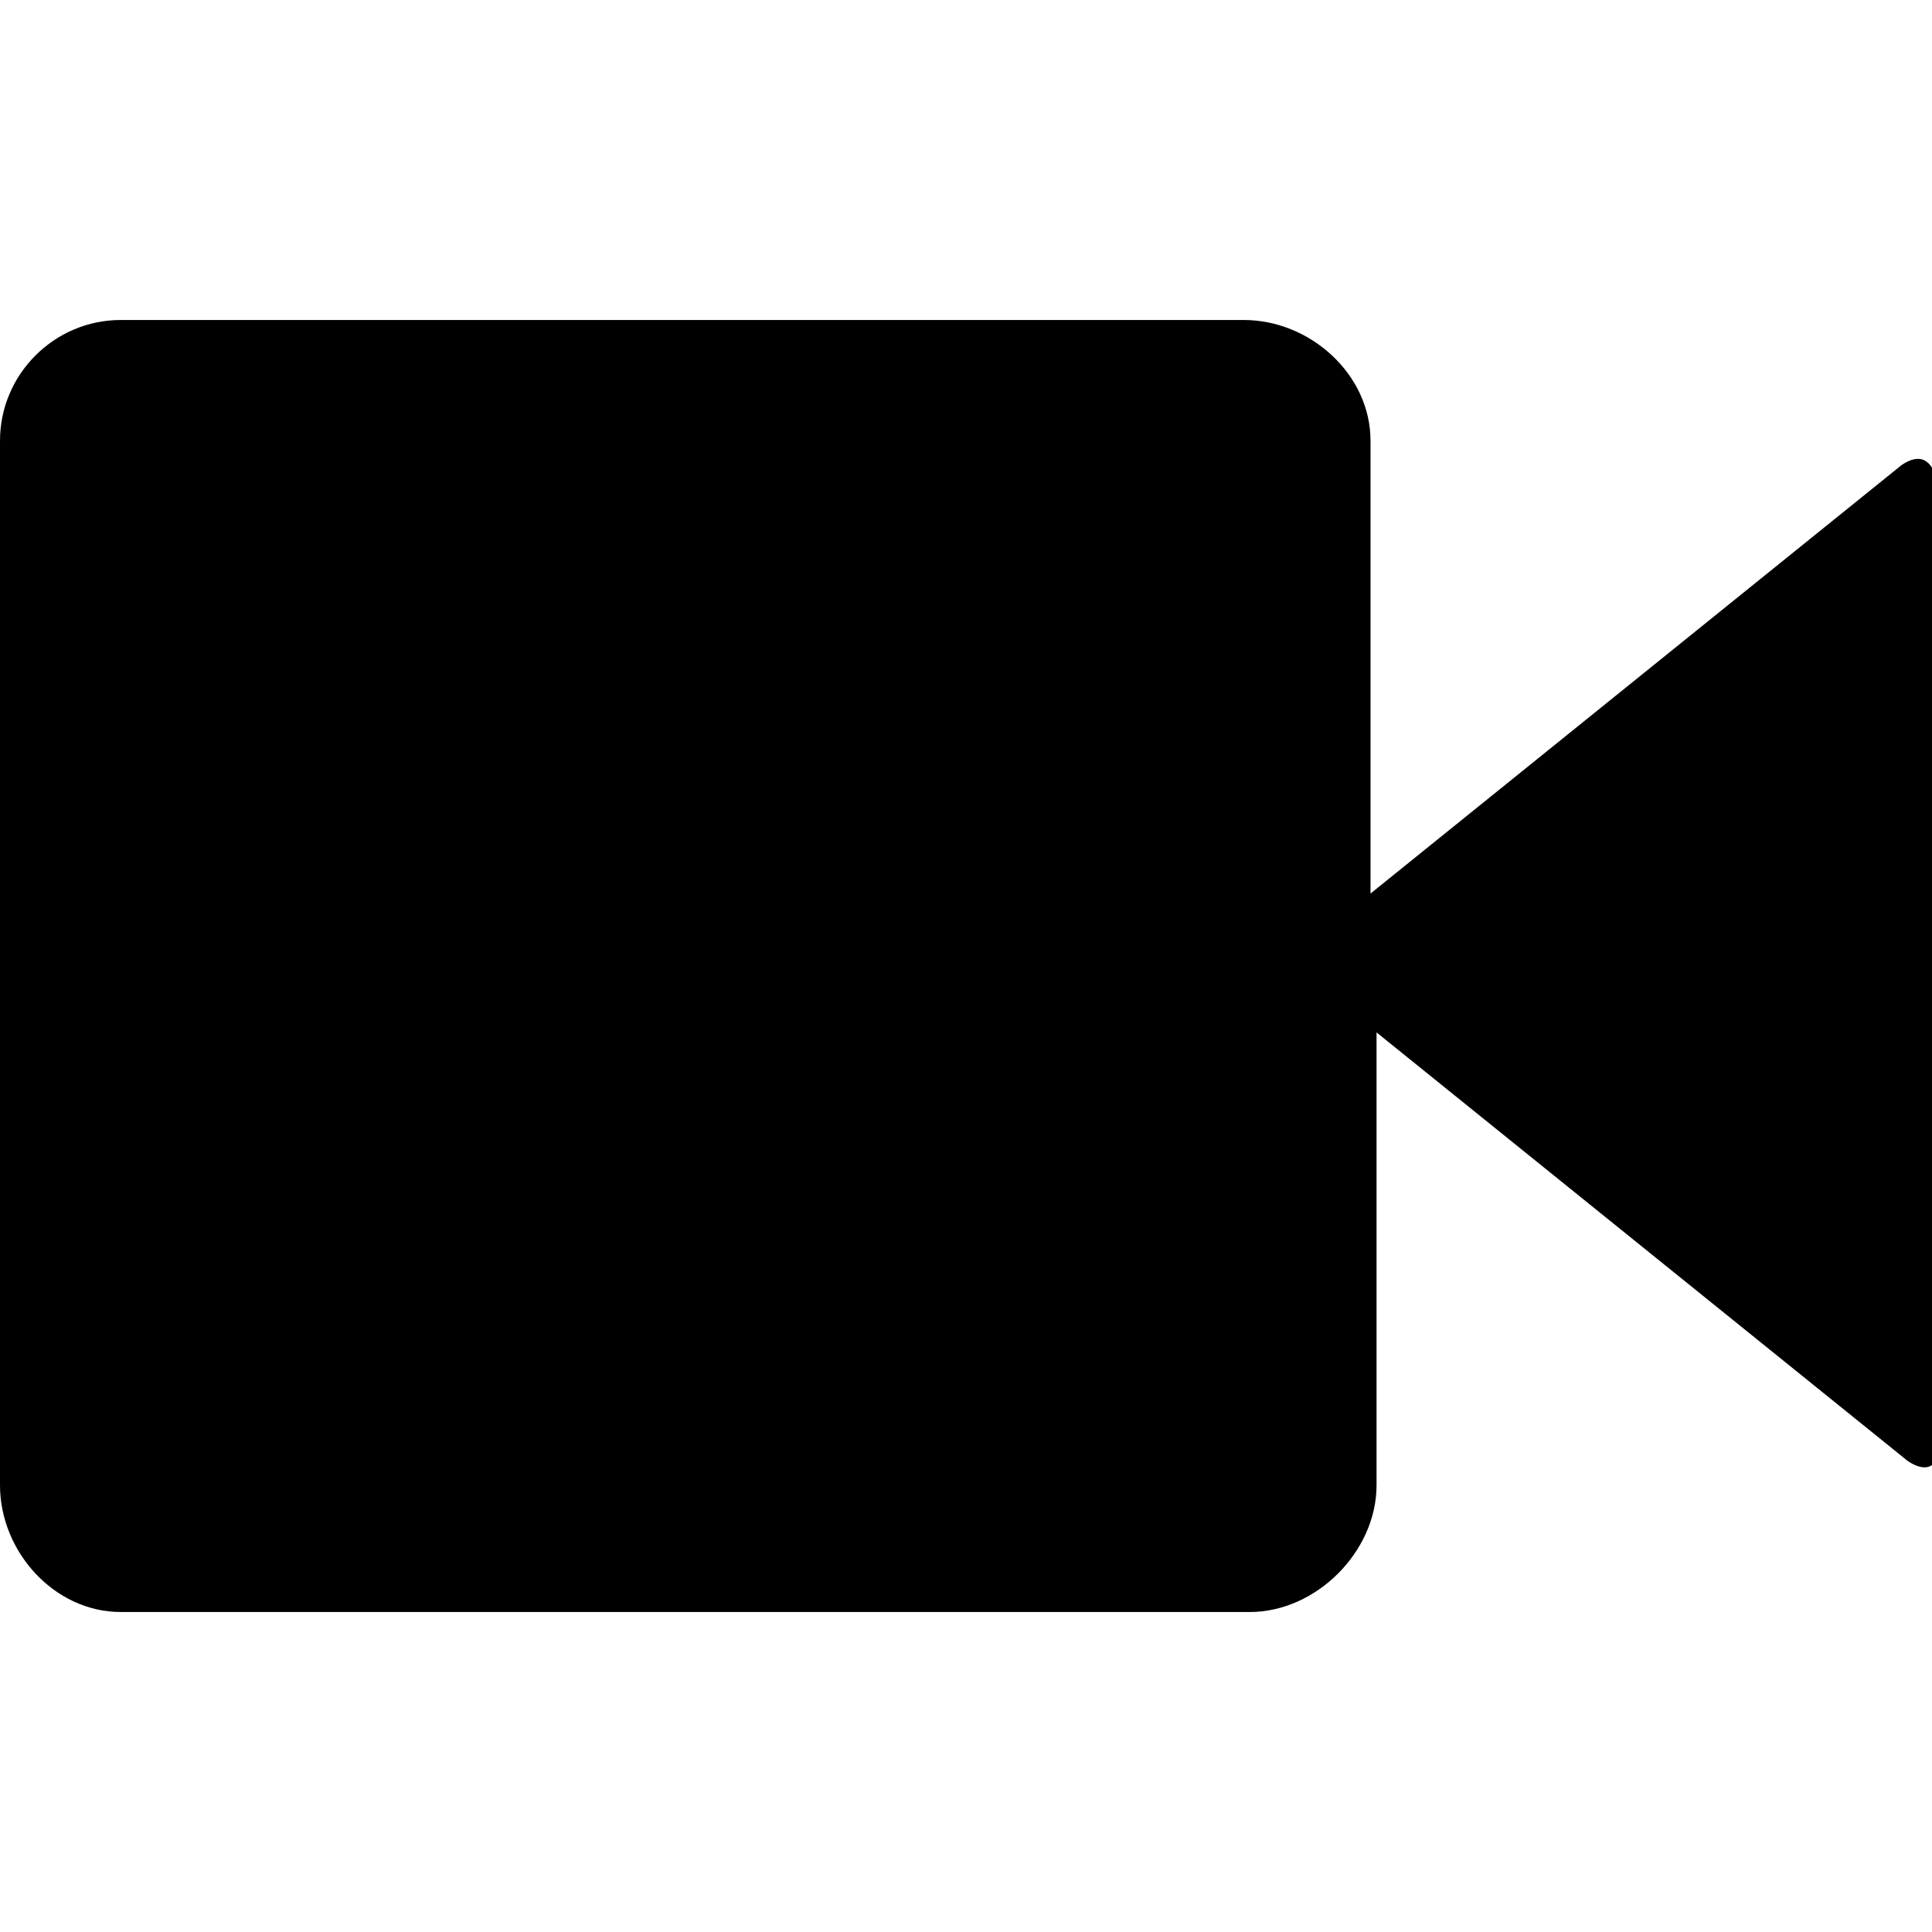 <?xml version="1.0" encoding="utf-8"?>
<!-- Generator: Adobe Illustrator 20.0.0, SVG Export Plug-In . SVG Version: 6.00 Build 0)  -->
<svg version="1.1" id="Ebene_1" xmlns="http://www.w3.org/2000/svg" xmlns:xlink="http://www.w3.org/1999/xlink" x="0px" y="0px"
	 viewBox="0 0 32 32" style="enable-background:new 0 0 32 32;" xml:space="preserve" width="32px" height="32px" fillColor="#e6e6e6">
<g id="Video">
	<path id="Video_3_" d="M31.5,7.7l-8.8,7.1V7.3c0-1.1-1-2-2.1-2H2c-1.1,0-2,0.9-2,2v17.3c0,1.1,0.9,2.1,2,2.1h18.7
		c1.1,0,2.1-1,2.1-2.1v-7.5l8.8,7.1c0.3,0.2,0.5,0.1,0.5-0.2V8C32,7.6,31.8,7.5,31.5,7.7z"/>
</g>
<g id="Ebene_1_1_">
</g>
</svg>
